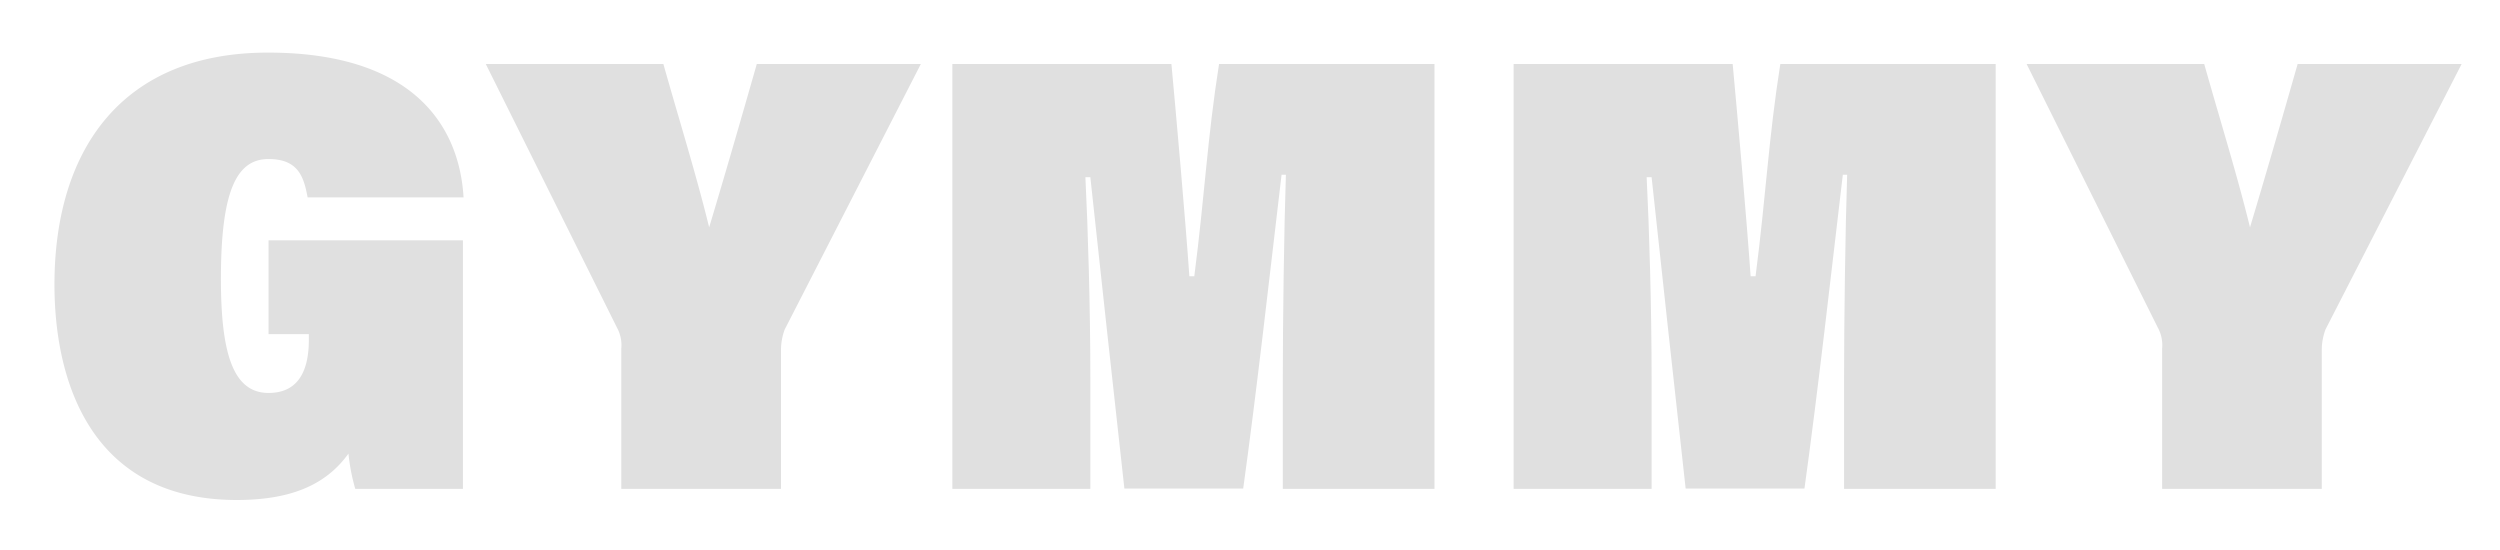 <svg id="Layer_1" data-name="Layer 1" xmlns="http://www.w3.org/2000/svg" viewBox="0 0 404 88.8"><defs><style>.cls-1{fill:#e0e0e0;}</style></defs><path class="cls-1" d="M74.81,79H57.41a32,32,0,0,1-1.1-5.7c-3.8,5.3-9.71,7.5-18.11,7.5C14.7,80.75,8.8,61.64,8.8,46c0-21.8,10.9-37.5,34.5-37.5,23.11,0,30.91,11.5,31.61,23.4H49.71c-.61-3.3-1.5-6.2-6.31-6.2-5.2,0-7.7,5.2-7.7,19.4,0,12.1,2,18.4,7.7,18.4,5.2,0,6.51-4.2,6.51-8.6V54H43.4V38.84H74.81Z"/><path class="cls-1" d="M100.4,79V56.34a5.9,5.9,0,0,0-.7-3.4L78.5,10.34h28.7c2.6,9.2,5.4,18.2,7.4,26.4,2.8-9.3,5.7-19.4,7.7-26.4h26.51l-22,42.9a9.6,9.6,0,0,0-.6,3.2V79Z"/><path class="cls-1" d="M207.3,61.44c0-9.2.2-24.5.5-33.2h-.7c-1.8,15.2-4.1,35.7-6.2,50.71H181.7c-2-18.21-3.7-33.41-5.5-50.31h-.8c.4,8,.8,20.7.8,32.5V79H153.9V10.34h35.4c.7,7.5,2.3,25.5,2.9,34.3h.8c1.7-13.2,2.1-22.3,4-34.3h34.81V79H207.3Z"/><path class="cls-1" d="M298,61.44c0-9.2.2-24.5.5-33.2h-.7c-1.8,15.2-4.1,35.7-6.2,50.71H272.4c-2-18.21-3.7-33.41-5.5-50.31h-.8c.4,8,.8,20.7.8,32.5V79H244.6V10.34H280c.7,7.5,2.3,25.5,2.9,34.3h.8c1.7-13.2,2.1-22.3,4-34.3h34.8V79H298Z"/><path class="cls-1" d="M349.4,79V56.34a5.9,5.9,0,0,0-.7-3.4l-21.2-42.6h28.7c2.6,9.2,5.4,18.2,7.4,26.4,2.8-9.3,5.7-19.4,7.7-26.4h26.5l-22,42.9a9.6,9.6,0,0,0-.6,3.2V79Z"/></svg>